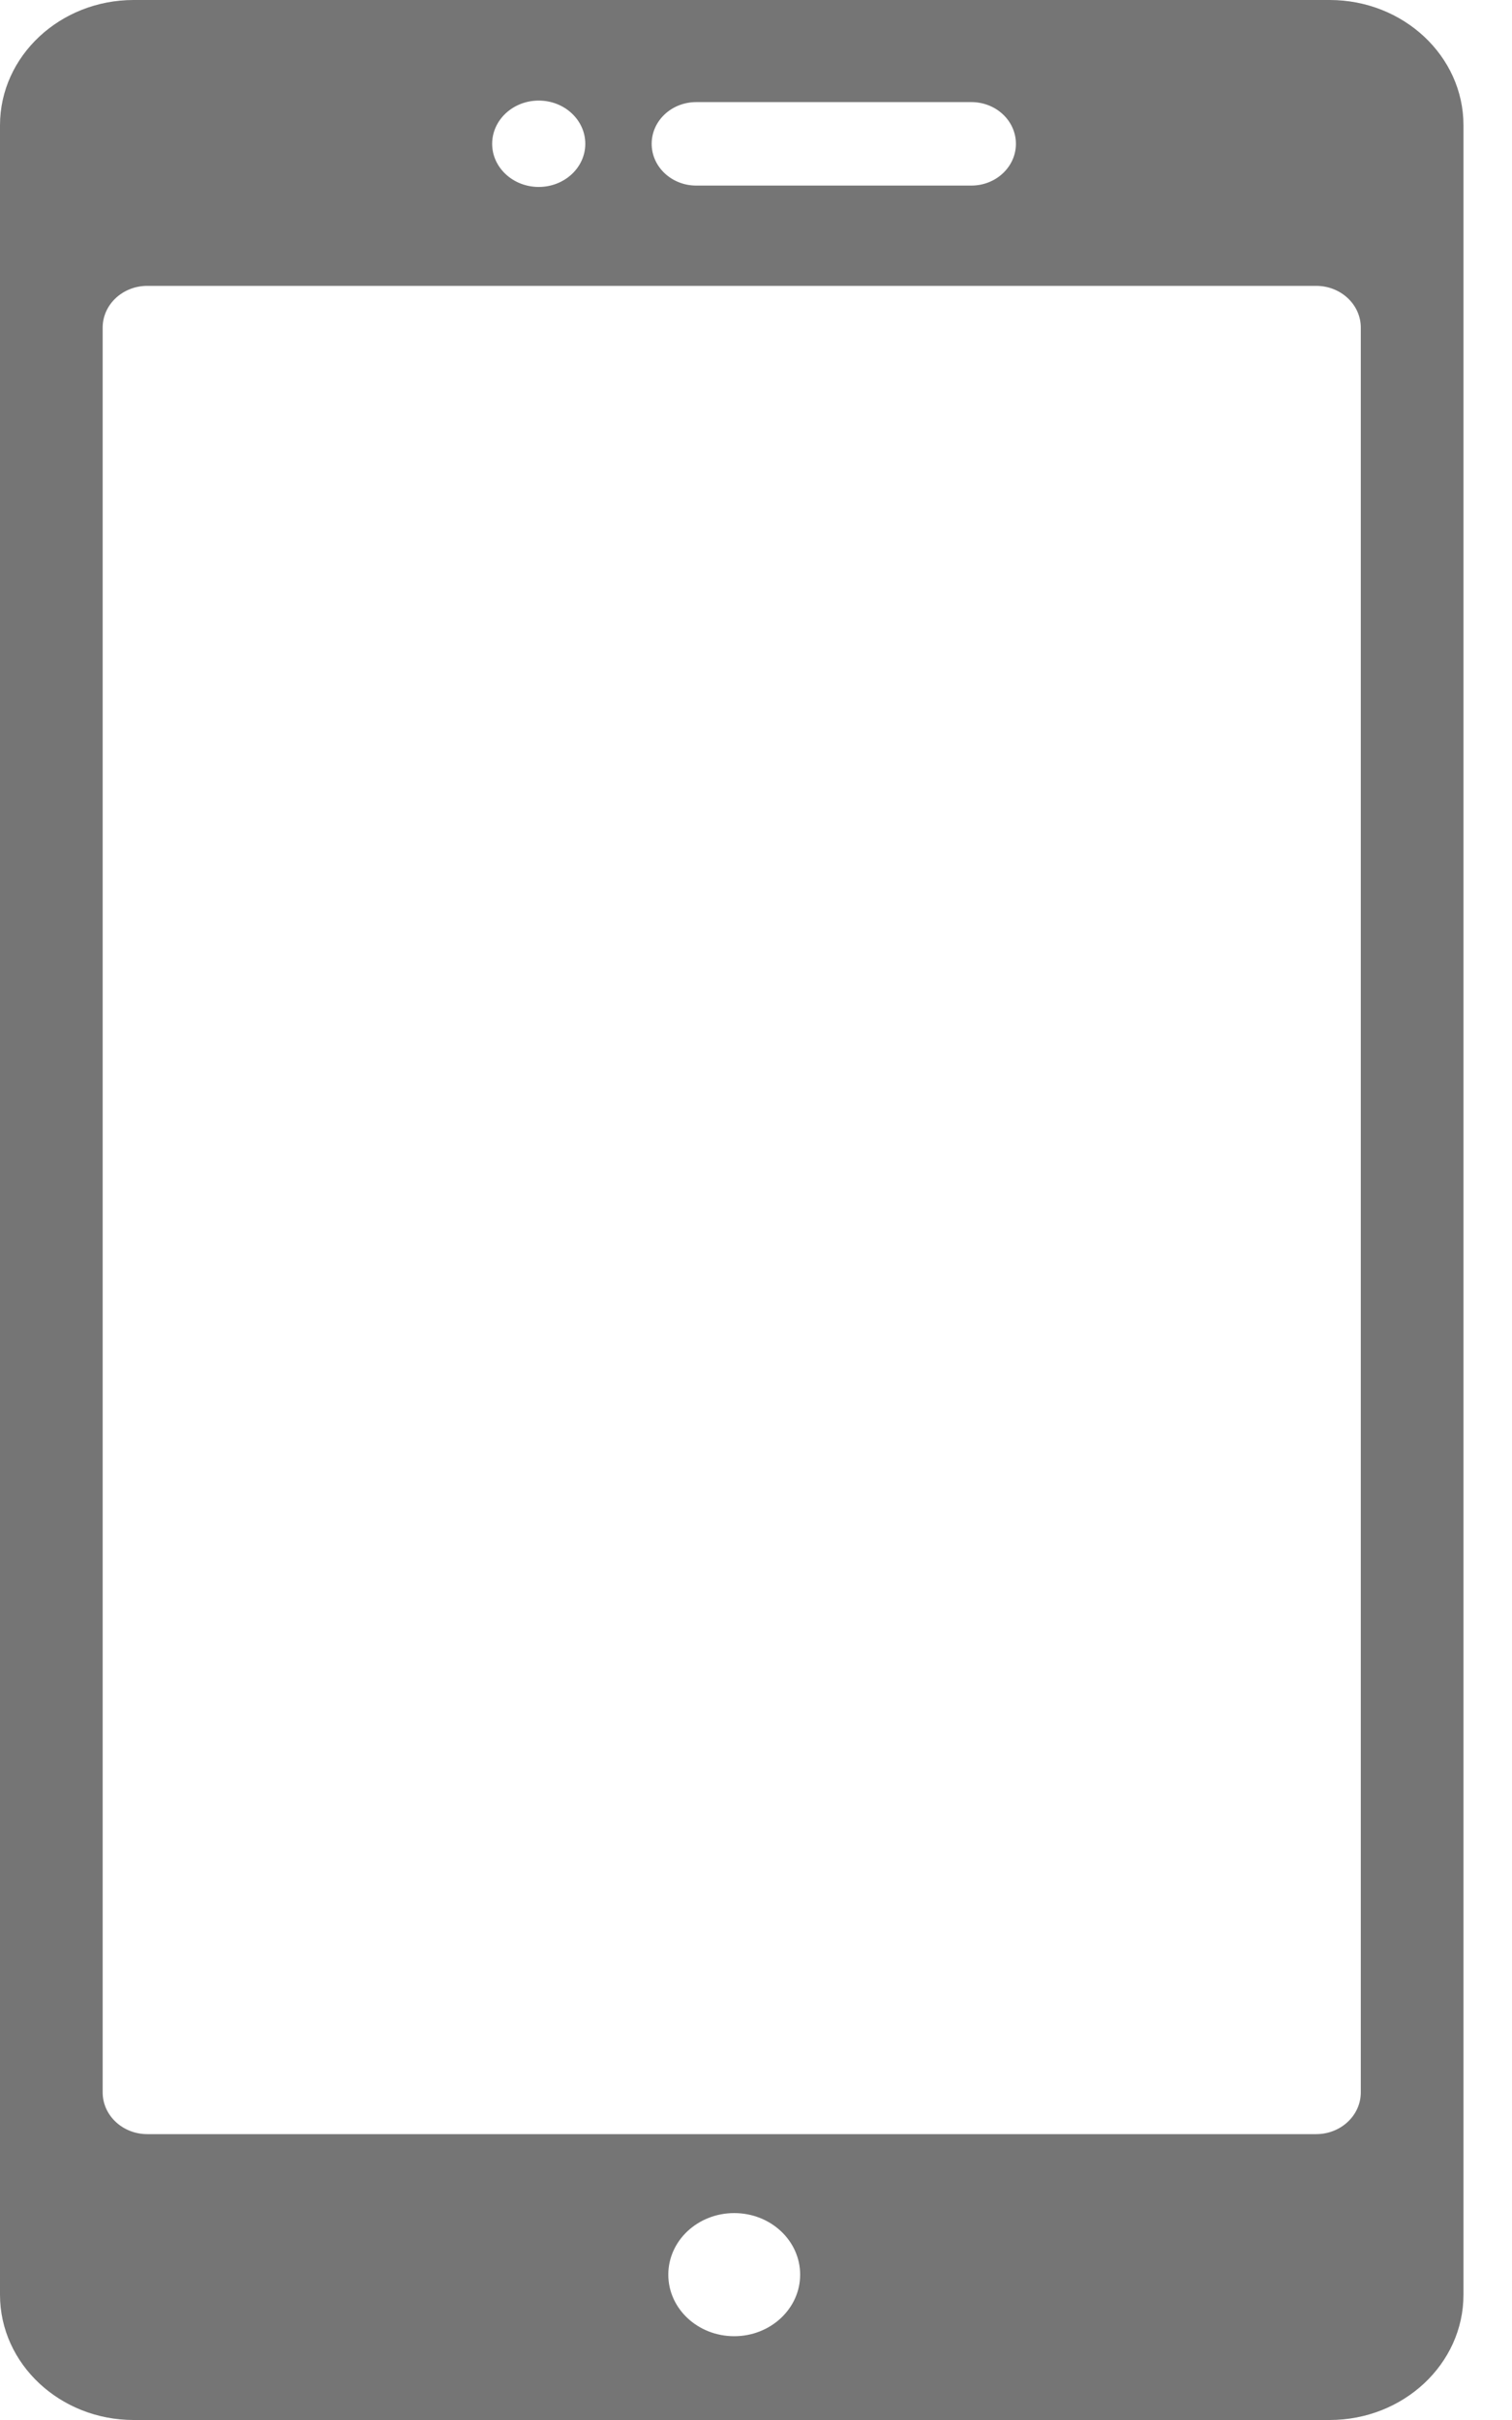 <svg width="10" height="16" viewBox="0 0 10 16" fill="none" xmlns="http://www.w3.org/2000/svg">
<path d="M8.794 0H0.884C0.397 0 0 0.371 0 0.828V15.172C0 15.629 0.397 16 0.884 16H8.794C9.282 16 9.679 15.629 9.679 15.172V0.828C9.679 0.371 9.282 0 8.794 0ZM4.605 0.675H6.424C6.587 0.675 6.719 0.798 6.719 0.951C6.719 1.103 6.587 1.227 6.424 1.227H4.605C4.442 1.227 4.31 1.103 4.31 0.951C4.31 0.798 4.442 0.675 4.605 0.675ZM3.563 0.665C3.733 0.665 3.871 0.793 3.871 0.951C3.871 1.108 3.733 1.236 3.563 1.236C3.393 1.236 3.255 1.108 3.255 0.951C3.255 0.793 3.393 0.665 3.563 0.665ZM4.856 15.446C4.615 15.446 4.42 15.264 4.42 15.039C4.42 14.814 4.615 14.632 4.856 14.632C5.097 14.632 5.292 14.814 5.292 15.039C5.292 15.263 5.097 15.446 4.856 15.446ZM9 13.834C9 13.986 8.868 14.11 8.705 14.11H0.974C0.811 14.11 0.679 13.986 0.679 13.834V2.166C0.679 2.014 0.811 1.89 0.974 1.89H8.705C8.868 1.89 9 2.014 9 2.166V13.834Z" fill="black" fill-opacity="0.54"/>
</svg>
